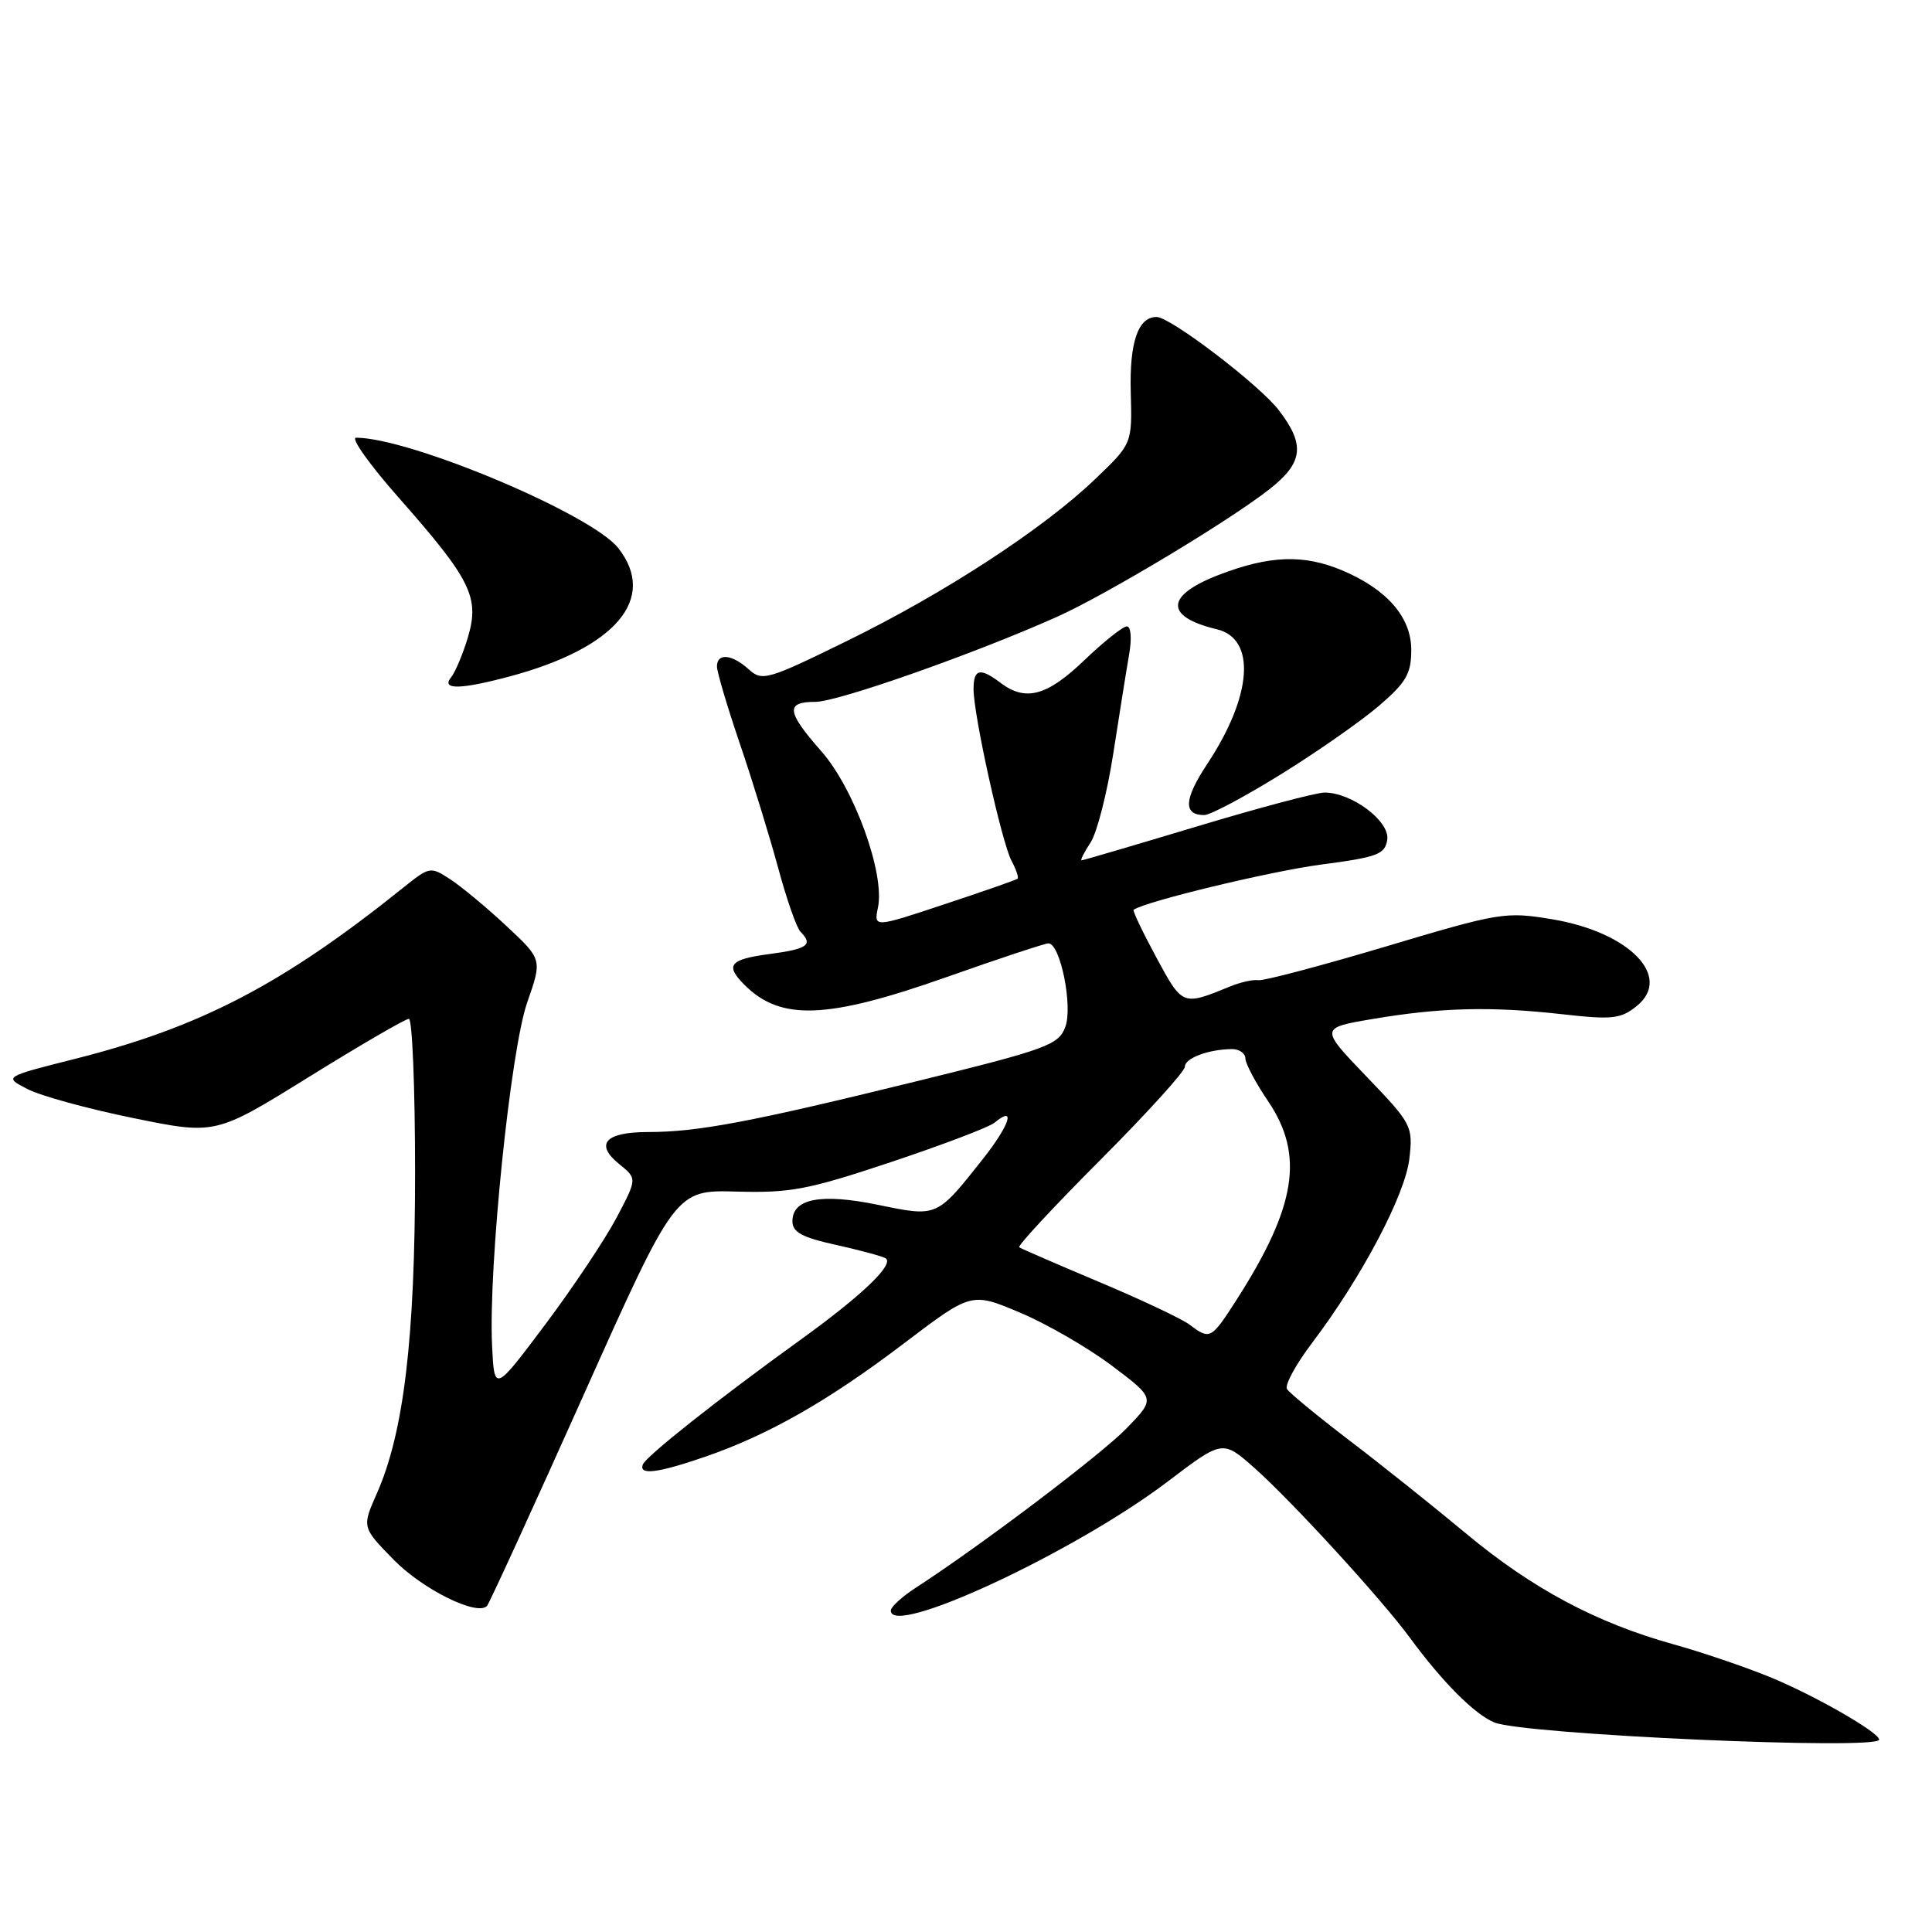 <?xml version="1.0" encoding="UTF-8" standalone="no"?>
<!DOCTYPE svg PUBLIC "-//W3C//DTD SVG 1.1//EN" "http://www.w3.org/Graphics/SVG/1.1/DTD/svg11.dtd" >
<svg xmlns="http://www.w3.org/2000/svg" xmlns:xlink="http://www.w3.org/1999/xlink" version="1.1" viewBox="0 0 256 256">
 <g >
 <path fill="currentColor"
d=" M 249.00 230.51 C 249.00 229.55 240.38 224.61 234.50 222.21 C 231.20 220.86 225.43 218.90 221.68 217.86 C 211.50 215.02 203.02 210.49 194.31 203.24 C 190.01 199.66 183.04 194.09 178.81 190.87 C 174.58 187.64 170.85 184.57 170.53 184.05 C 170.21 183.53 171.71 180.78 173.86 177.94 C 180.43 169.26 186.21 158.31 186.75 153.52 C 187.24 149.21 187.08 148.91 181.06 142.64 C 174.88 136.20 174.88 136.20 181.95 135.01 C 190.91 133.50 197.55 133.33 207.00 134.39 C 213.67 135.14 214.76 135.01 216.88 133.30 C 221.67 129.42 215.89 123.50 205.63 121.80 C 199.48 120.78 198.70 120.91 183.62 125.42 C 175.02 127.98 167.43 129.99 166.75 129.88 C 166.06 129.77 164.38 130.14 163.00 130.71 C 156.67 133.30 156.70 133.31 153.21 126.85 C 151.40 123.49 150.05 120.66 150.21 120.55 C 151.81 119.43 168.31 115.46 174.98 114.57 C 182.58 113.57 183.53 113.21 183.82 111.25 C 184.17 108.81 179.09 105.00 175.50 105.02 C 174.40 105.02 166.79 107.04 158.59 109.51 C 150.38 111.98 143.51 114.00 143.31 114.00 C 143.12 114.00 143.65 112.93 144.51 111.63 C 145.36 110.33 146.71 105.04 147.51 99.88 C 148.31 94.72 149.25 88.81 149.61 86.75 C 149.99 84.59 149.86 83.00 149.31 83.00 C 148.79 83.00 146.24 85.03 143.66 87.50 C 138.72 92.24 135.89 92.99 132.56 90.47 C 129.86 88.42 129.00 88.63 129.00 91.32 C 129.00 94.75 132.74 111.65 134.04 114.08 C 134.66 115.23 135.01 116.29 134.83 116.44 C 134.65 116.59 130.29 118.12 125.14 119.82 C 115.78 122.93 115.78 122.93 116.34 120.22 C 117.26 115.73 113.19 104.50 108.85 99.57 C 104.21 94.29 104.05 93.00 108.04 93.00 C 111.01 93.00 129.05 86.65 140.00 81.76 C 146.53 78.84 162.96 68.97 168.25 64.79 C 172.68 61.30 172.96 58.94 169.47 54.38 C 166.91 51.02 155.09 42.00 153.25 42.00 C 150.80 42.00 149.65 45.35 149.83 51.96 C 150.02 58.79 150.02 58.79 145.15 63.45 C 138.25 70.07 125.16 78.60 112.21 84.94 C 101.66 90.11 100.99 90.30 99.21 88.69 C 96.98 86.67 95.00 86.49 95.00 88.31 C 95.00 89.03 96.37 93.65 98.04 98.56 C 99.72 103.48 101.99 110.88 103.11 115.00 C 104.22 119.12 105.55 122.93 106.06 123.45 C 107.78 125.19 107.04 125.74 102.00 126.41 C 96.66 127.11 96.03 127.89 98.66 130.51 C 103.44 135.29 109.57 135.06 125.34 129.50 C 132.35 127.02 138.47 125.00 138.92 125.00 C 140.50 125.00 142.19 133.38 141.15 136.10 C 140.25 138.47 138.72 139.03 121.34 143.30 C 99.49 148.67 92.45 150.00 85.88 150.00 C 80.20 150.00 78.77 151.59 82.05 154.25 C 84.43 156.17 84.43 156.17 81.71 161.33 C 80.21 164.17 75.96 170.55 72.25 175.50 C 65.50 184.50 65.50 184.50 65.20 178.25 C 64.71 167.86 67.65 139.14 69.86 132.82 C 71.85 127.13 71.85 127.13 67.15 122.74 C 64.56 120.32 61.22 117.54 59.72 116.55 C 57.03 114.79 56.95 114.80 53.42 117.63 C 37.47 130.43 26.53 136.13 9.84 140.33 C 0.50 142.69 0.50 142.69 3.63 144.30 C 5.35 145.20 11.66 146.93 17.66 148.15 C 28.56 150.38 28.56 150.38 40.95 142.69 C 47.77 138.46 53.72 135.00 54.18 135.00 C 54.63 135.00 55.00 144.17 55.00 155.37 C 55.00 177.29 53.51 189.80 49.94 197.88 C 47.95 202.37 47.95 202.37 52.21 206.72 C 56.04 210.61 63.18 214.15 64.52 212.81 C 64.80 212.53 70.54 200.01 77.27 184.98 C 89.50 157.67 89.50 157.67 97.59 157.89 C 104.75 158.09 107.10 157.64 118.09 153.97 C 124.92 151.69 131.07 149.35 131.77 148.77 C 134.68 146.36 133.80 149.07 130.20 153.62 C 124.10 161.32 124.22 161.27 116.36 159.65 C 108.78 158.09 105.00 158.81 105.00 161.82 C 105.00 163.27 106.26 163.96 110.75 164.95 C 113.91 165.65 116.87 166.45 117.33 166.72 C 118.59 167.47 114.27 171.62 106.00 177.58 C 95.10 185.44 85.55 193.00 85.17 194.07 C 84.65 195.50 87.14 195.19 93.37 193.05 C 101.82 190.14 109.74 185.63 119.76 178.02 C 128.73 171.21 128.73 171.21 135.18 173.94 C 138.73 175.43 144.21 178.61 147.37 180.99 C 153.10 185.31 153.10 185.31 149.30 189.24 C 145.91 192.74 129.87 204.87 121.29 210.42 C 119.53 211.57 118.07 212.90 118.04 213.38 C 117.86 217.10 142.40 205.68 154.76 196.29 C 162.01 190.78 162.01 190.78 166.26 194.55 C 171.19 198.93 183.09 211.92 186.81 217.00 C 191.13 222.88 195.37 227.14 198.00 228.23 C 201.86 229.84 249.00 231.94 249.00 230.51 Z  M 169.76 102.58 C 174.57 99.60 180.41 95.51 182.75 93.50 C 186.34 90.41 187.00 89.26 187.00 86.11 C 187.00 81.77 183.75 78.05 177.78 75.55 C 172.72 73.44 168.22 73.60 161.59 76.14 C 154.39 78.89 154.26 81.71 161.23 83.38 C 166.49 84.63 165.94 92.22 159.94 101.27 C 156.88 105.90 156.76 108.00 159.57 108.00 C 160.37 108.00 164.95 105.56 169.76 102.58 Z  M 67.50 89.64 C 81.59 85.88 87.17 79.30 81.92 72.62 C 78.38 68.12 54.33 58.00 47.18 58.00 C 46.43 58.00 49.00 61.61 52.89 66.01 C 62.39 76.78 63.57 79.15 62.01 84.41 C 61.34 86.66 60.33 89.06 59.77 89.75 C 58.42 91.42 60.99 91.38 67.50 89.64 Z  M 157.65 175.54 C 156.64 174.77 151.24 172.22 145.65 169.87 C 140.07 167.52 135.30 165.45 135.05 165.27 C 134.80 165.08 139.64 159.88 145.80 153.70 C 151.96 147.52 157.00 141.97 157.00 141.35 C 157.00 140.21 160.12 139.04 163.25 139.01 C 164.21 139.01 165.01 139.56 165.02 140.25 C 165.03 140.94 166.38 143.48 168.02 145.90 C 172.86 153.04 171.77 159.87 163.84 172.25 C 160.49 177.47 160.32 177.56 157.65 175.54 Z "/>
</g>
</svg>